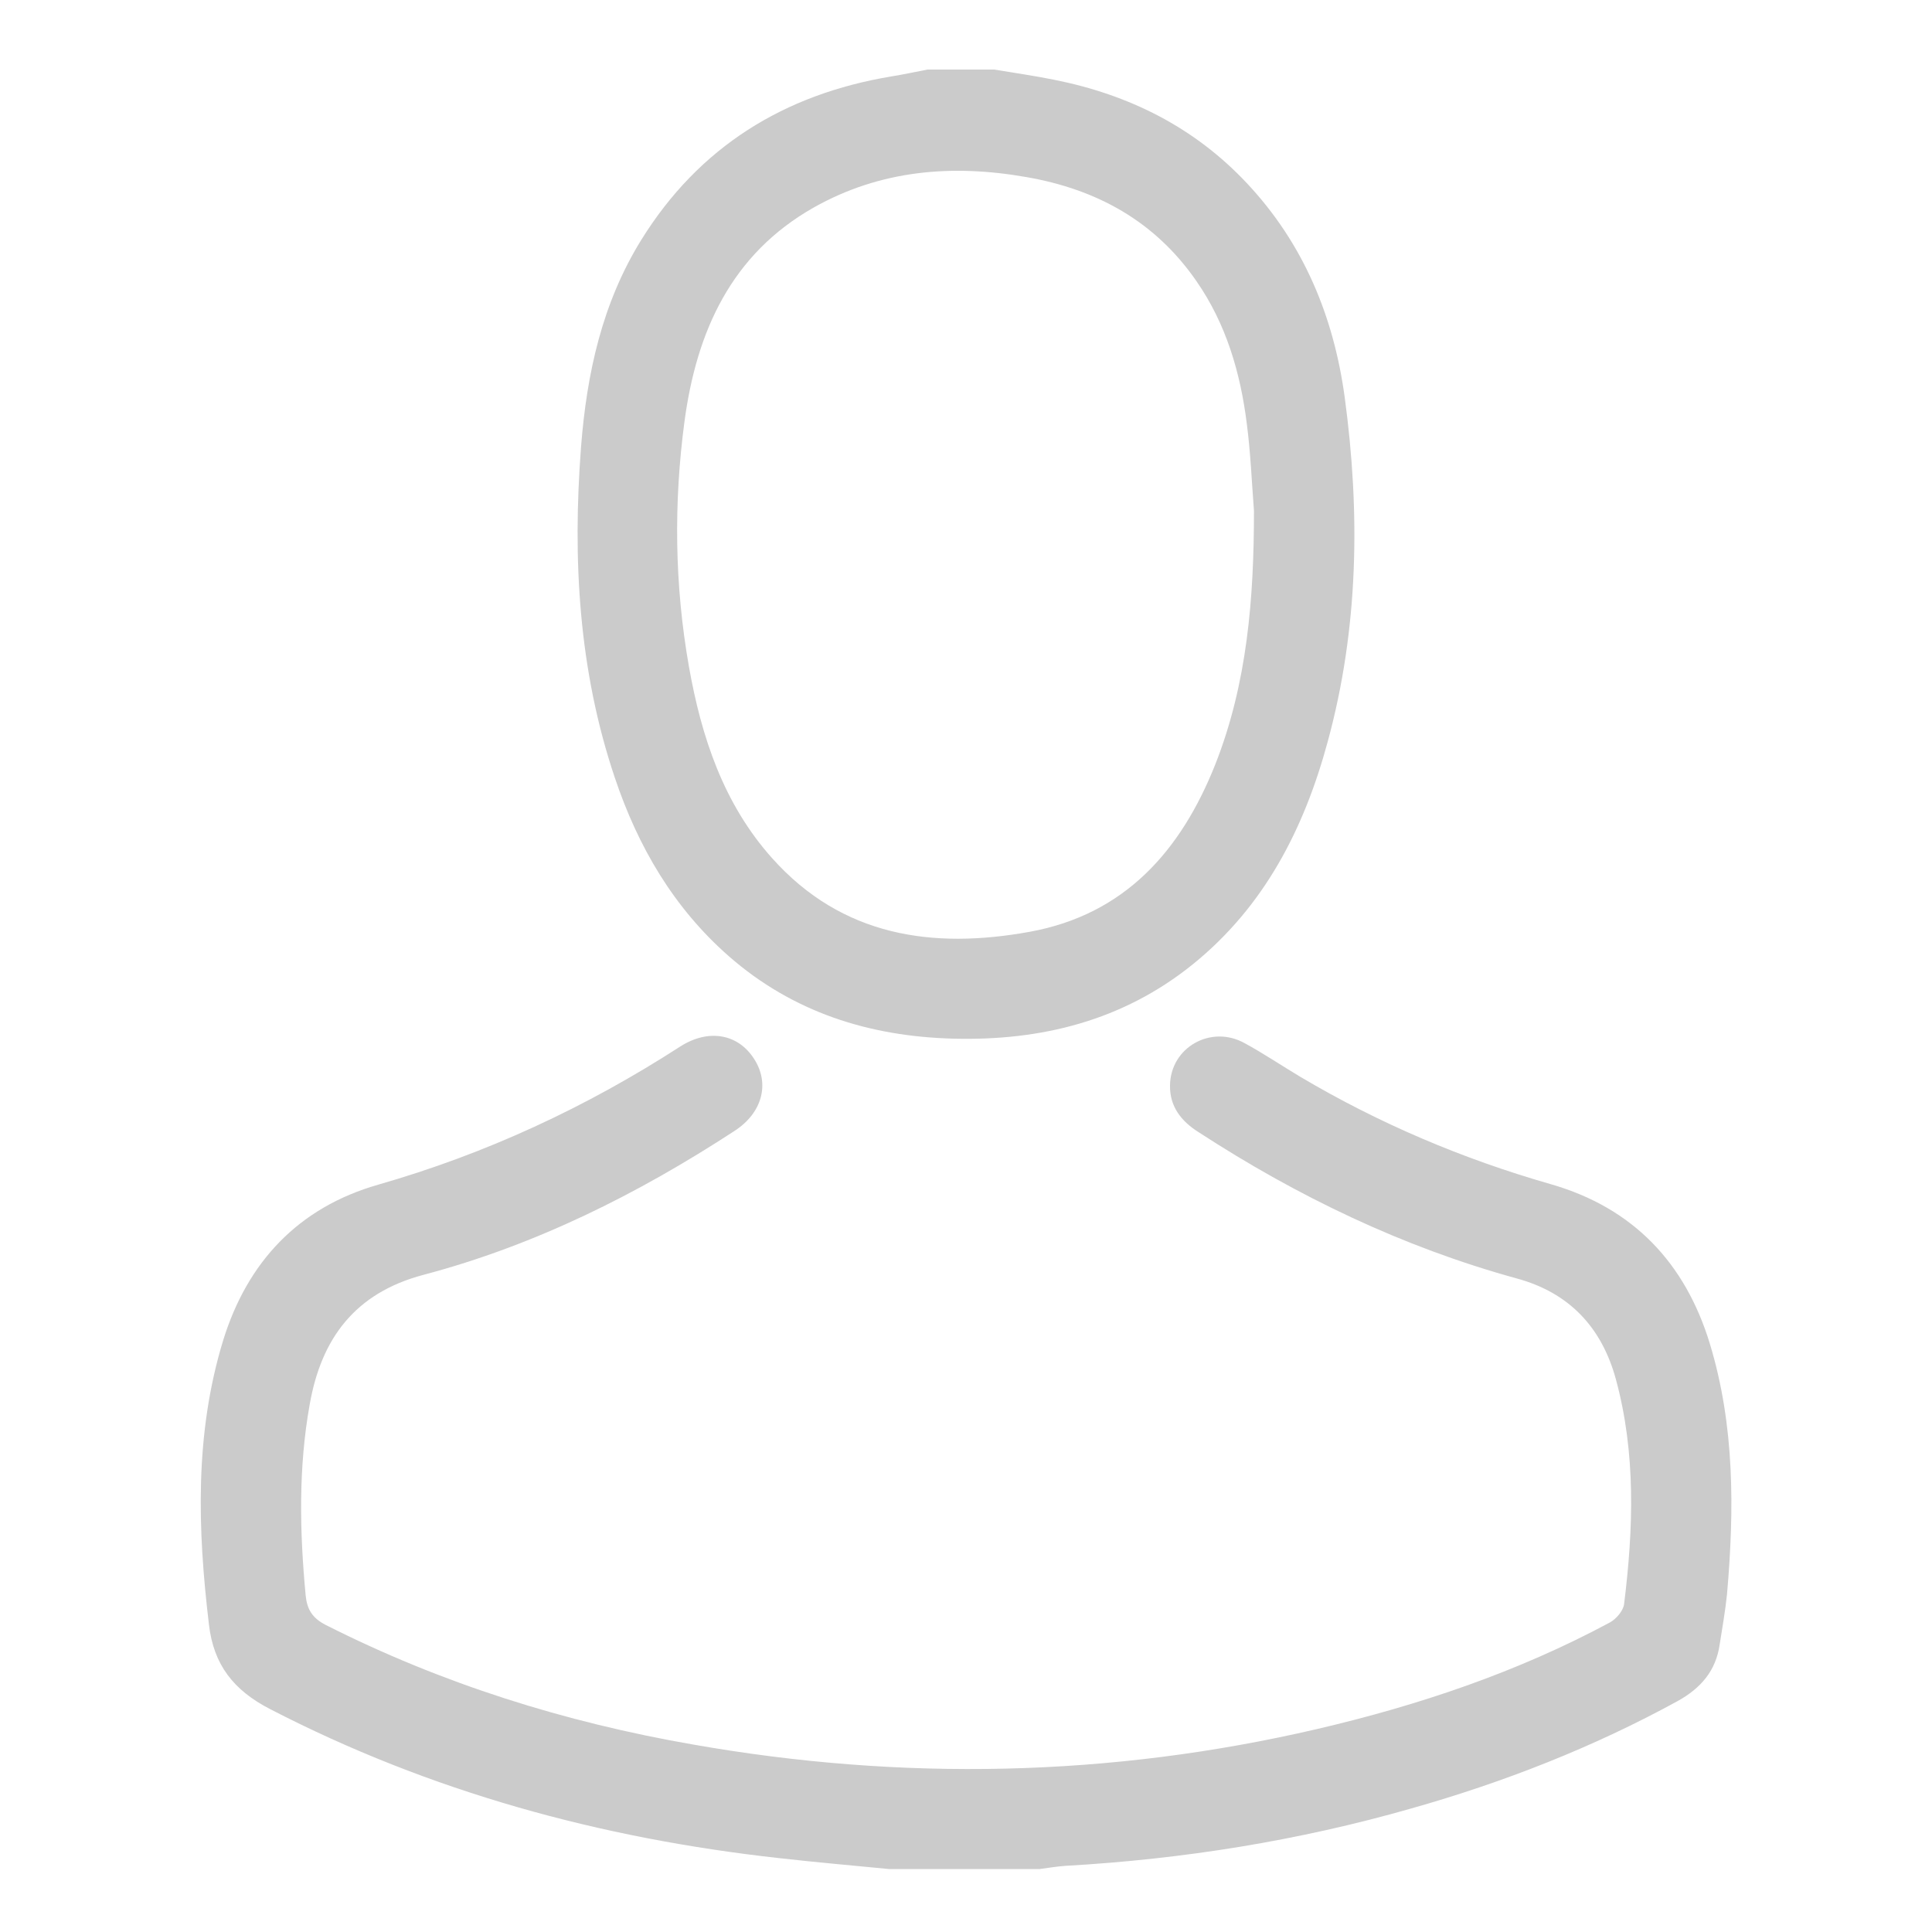 <?xml version="1.0" encoding="utf-8"?>
<!-- Generator: Adobe Illustrator 16.0.0, SVG Export Plug-In . SVG Version: 6.00 Build 0)  -->
<!DOCTYPE svg PUBLIC "-//W3C//DTD SVG 1.1//EN" "http://www.w3.org/Graphics/SVG/1.1/DTD/svg11.dtd">
<svg version="1.1" id="Capa_1" xmlns="http://www.w3.org/2000/svg" xmlns:xlink="http://www.w3.org/1999/xlink" x="0px" y="0px"
	 width="20px" height="20px" viewBox="0 0 20 20" enable-background="new 0 0 20 20" xml:space="preserve">
<g>
	<path fill="#CBCBCB" d="M9.201,19.348c-0.379-0.037-0.759-0.07-1.138-0.113c-1.846-0.205-3.61-0.686-5.268-1.543
		c-0.378-0.195-0.584-0.459-0.632-0.875c-0.118-0.986-0.149-1.971,0.146-2.938C2.56,13.063,3.09,12.5,3.914,12.264
		c1.117-0.32,2.153-0.801,3.127-1.43c0.29-0.186,0.597-0.135,0.765,0.127c0.166,0.256,0.086,0.561-0.205,0.748
		c-1,0.652-2.06,1.182-3.217,1.488c-0.711,0.188-1.059,0.662-1.178,1.342c-0.118,0.656-0.104,1.316-0.042,1.975
		c0.014,0.146,0.069,0.236,0.207,0.307c1.204,0.609,2.478,1.008,3.802,1.238c2.164,0.381,4.321,0.338,6.461-0.16
		c1.053-0.246,2.072-0.588,3.029-1.102c0.066-0.035,0.143-0.123,0.15-0.195c0.096-0.777,0.123-1.559-0.086-2.326
		c-0.146-0.533-0.48-0.895-1.031-1.043c-1.176-0.324-2.266-0.848-3.287-1.512c-0.18-0.113-0.301-0.266-0.297-0.484
		c0.004-0.395,0.424-0.631,0.771-0.439c0.197,0.107,0.385,0.234,0.576,0.348c0.816,0.484,1.684,0.852,2.596,1.113
		c0.848,0.244,1.389,0.811,1.645,1.65c0.258,0.848,0.254,1.719,0.178,2.594c-0.018,0.176-0.049,0.348-0.076,0.521
		c-0.039,0.271-0.193,0.451-0.436,0.586c-0.875,0.479-1.799,0.84-2.756,1.111c-1.168,0.334-2.363,0.525-3.578,0.594
		c-0.09,0.006-0.178,0.021-0.268,0.033C10.243,19.348,9.722,19.348,9.201,19.348z"/>
	<path fill="#CBCBCB" d="M10.292,0.72c0.208,0.035,0.415,0.064,0.622,0.106c0.773,0.154,1.451,0.491,1.996,1.073
		c0.586,0.625,0.896,1.379,1.01,2.211c0.162,1.198,0.145,2.394-0.176,3.569c-0.244,0.901-0.656,1.706-1.398,2.305
		c-0.725,0.584-1.57,0.792-2.479,0.768C9,10.729,8.208,10.48,7.544,9.898c-0.571-0.501-0.94-1.134-1.179-1.846
		c-0.376-1.115-0.439-2.263-0.35-3.427c0.059-0.758,0.218-1.487,0.623-2.141c0.598-0.964,1.478-1.508,2.59-1.693
		C9.353,0.771,9.476,0.744,9.601,0.72C9.832,0.72,10.062,0.72,10.292,0.72z M12.981,5.287c-0.023-0.297-0.035-0.6-0.074-0.9
		c-0.066-0.527-0.213-1.032-0.521-1.476c-0.426-0.617-1.027-0.951-1.762-1.078c-0.768-0.135-1.512-0.073-2.2,0.315
		C7.569,2.632,7.211,3.432,7.086,4.361C6.973,5.207,6.983,6.053,7.131,6.896c0.129,0.731,0.358,1.426,0.864,1.99
		c0.724,0.809,1.661,0.942,2.664,0.76c0.986-0.179,1.566-0.84,1.92-1.729C12.913,7.073,12.981,6.188,12.981,5.287z"/>
</g>
</svg>
